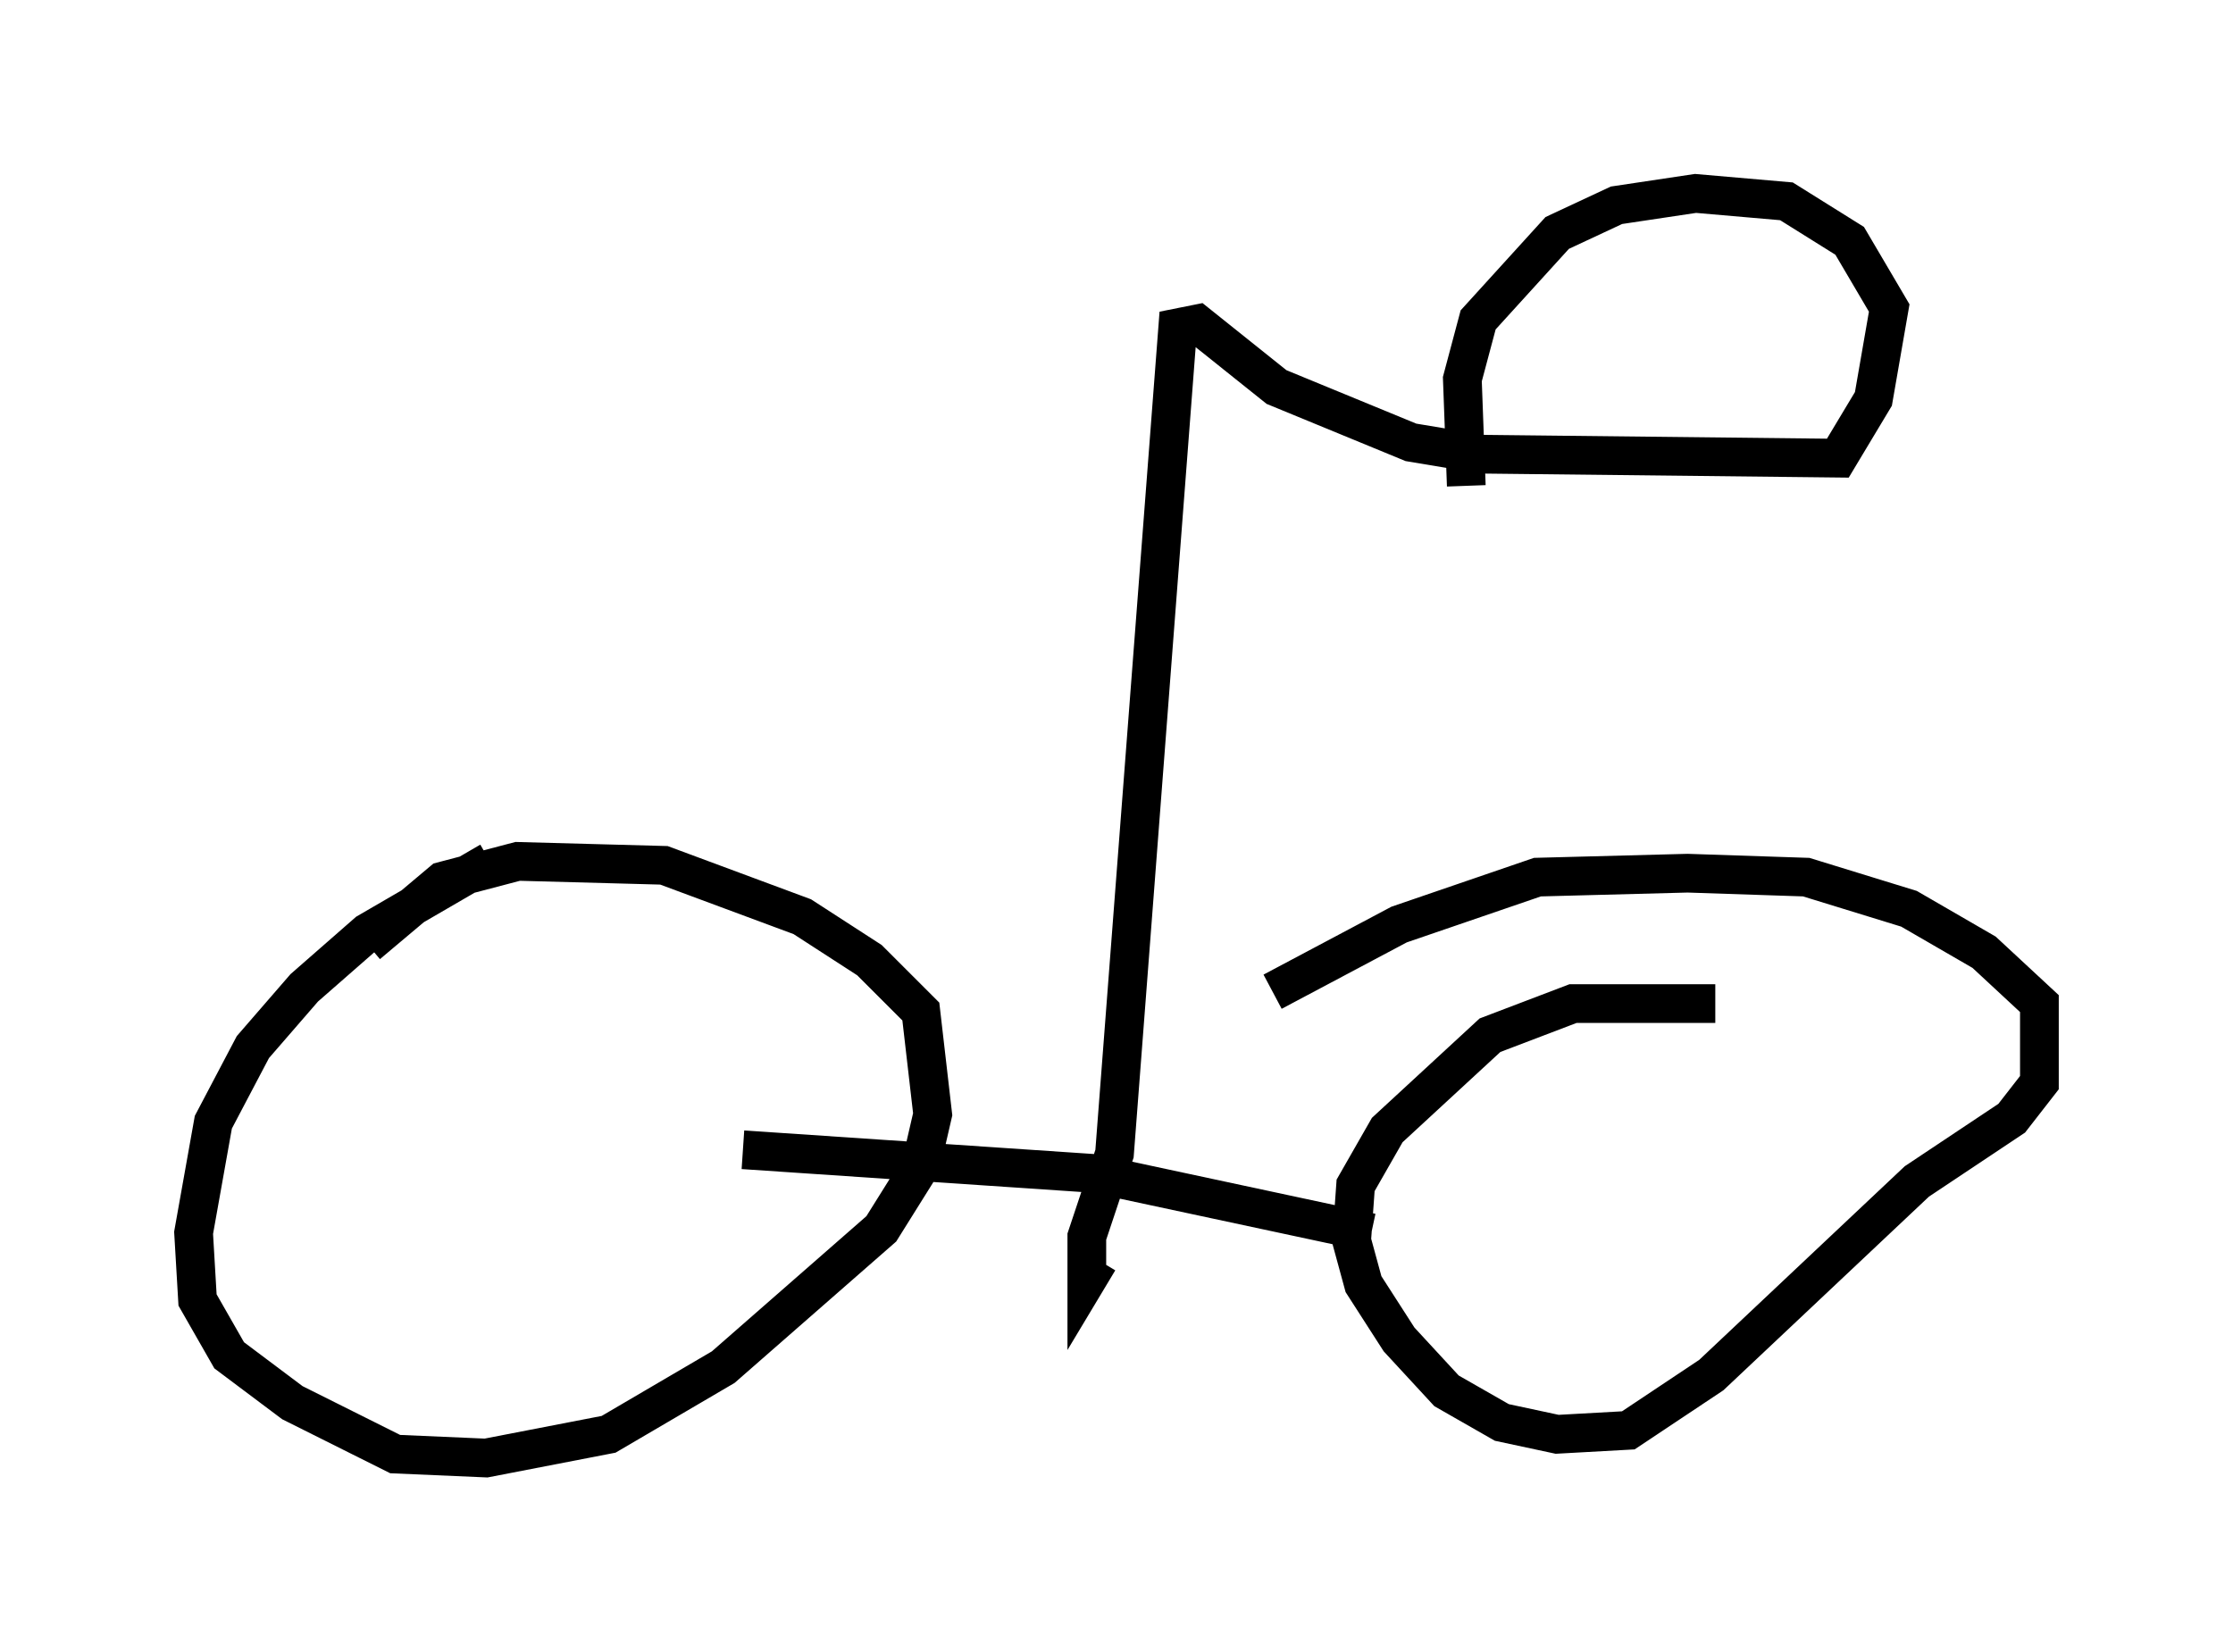 <?xml version="1.0" encoding="utf-8" ?>
<svg baseProfile="full" height="42.667" version="1.1" width="57.673" xmlns="http://www.w3.org/2000/svg" xmlns:ev="http://www.w3.org/2001/xml-events" xmlns:xlink="http://www.w3.org/1999/xlink"><defs /><rect fill="white" height="42.667" width="57.673" x="0" y="0" /><path d="M15.106, 22.661 m-2.45, -0.408 l-3.165, 1.838 -1.633, 1.429 l-1.327, 1.531 -1.021, 1.94 l-0.51, 2.858 0.102, 1.735 l0.817, 1.429 1.633, 1.225 l2.654, 1.327 2.348, 0.102 l3.165, -0.613 2.96, -1.735 l4.083, -3.573 1.021, -1.633 l0.306, -1.327 -0.306, -2.654 l-1.327, -1.327 -1.735, -1.123 l-3.573, -1.327 -3.777, -0.102 l-1.94, 0.51 -1.94, 1.633 m34.811, 1.531 l-3.675, 0.0 -2.144, 0.817 l-2.654, 2.45 -0.817, 1.429 l-0.102, 1.429 0.306, 1.123 l0.919, 1.429 1.225, 1.327 l1.429, 0.817 1.429, 0.306 l1.838, -0.102 2.144, -1.429 l5.308, -5.002 2.45, -1.633 l0.715, -0.919 0.0, -2.042 l-1.429, -1.327 -1.94, -1.123 l-2.654, -0.817 -3.063, -0.102 l-3.879, 0.102 -3.573, 1.225 l-3.267, 1.735 m2.552, 6.227 l-7.146, -1.531 -9.086, -0.613 m9.188, 2.858 l-0.306, 0.51 0.0, -1.123 l0.715, -2.144 1.633, -21.336 l0.51, -0.102 2.042, 1.633 l3.471, 1.429 1.838, 0.306 l9.188, 0.102 0.919, -1.531 l0.408, -2.348 -1.021, -1.735 l-1.633, -1.021 -2.348, -0.204 l-2.042, 0.306 -1.531, 0.715 l-2.042, 2.246 -0.408, 1.531 l0.102, 2.756 " fill="none" stroke="black" stroke-width="1" /></svg>